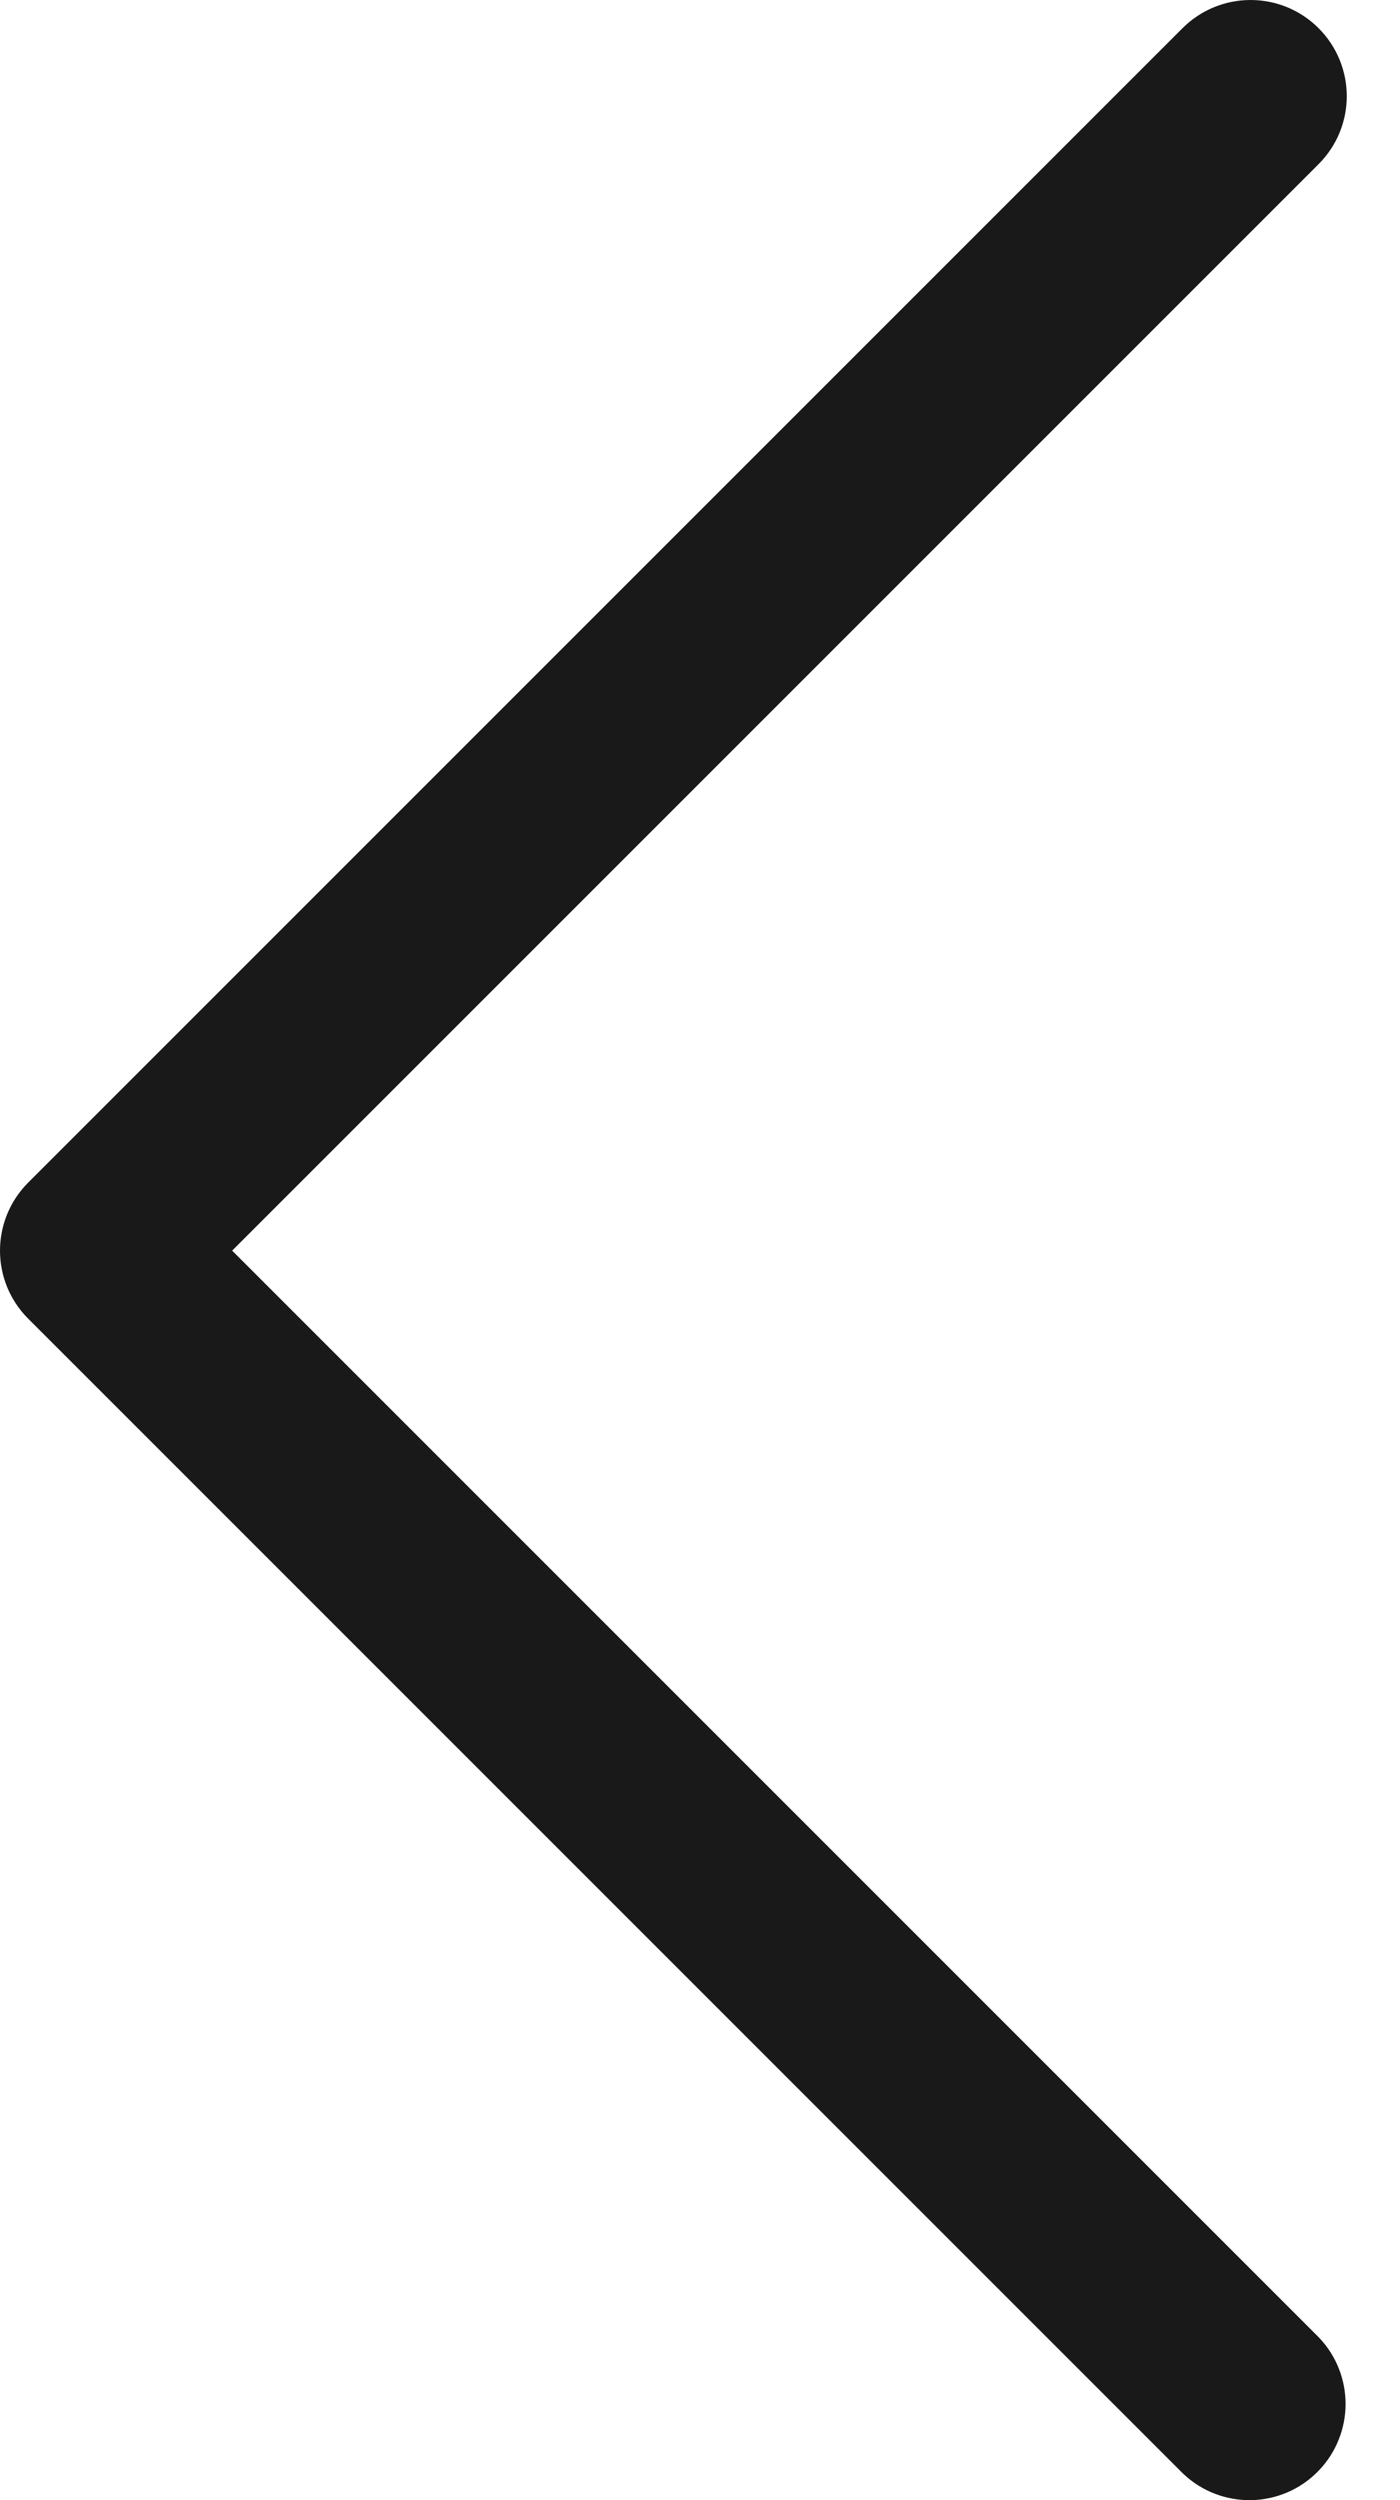 <svg width="14" height="25" viewBox="0 0 14 25" fill="none" xmlns="http://www.w3.org/2000/svg">
<path d="M1.615 12.506L1.968 12.152L12.832 1.288C12.832 1.288 12.832 1.288 12.832 1.288C13.013 1.108 13.013 0.816 12.832 0.635C12.652 0.455 12.36 0.455 12.179 0.635L1.615 12.506ZM1.615 12.506L1.968 12.859L12.829 23.72C12.999 23.899 12.998 24.181 12.826 24.359C12.65 24.542 12.359 24.547 12.176 24.373L0.635 12.832C0.455 12.652 0.455 12.36 0.635 12.179C0.635 12.179 0.635 12.179 0.635 12.179L12.179 0.635L1.615 12.506Z" stroke="black" stroke-opacity="0.9"/>
</svg>

